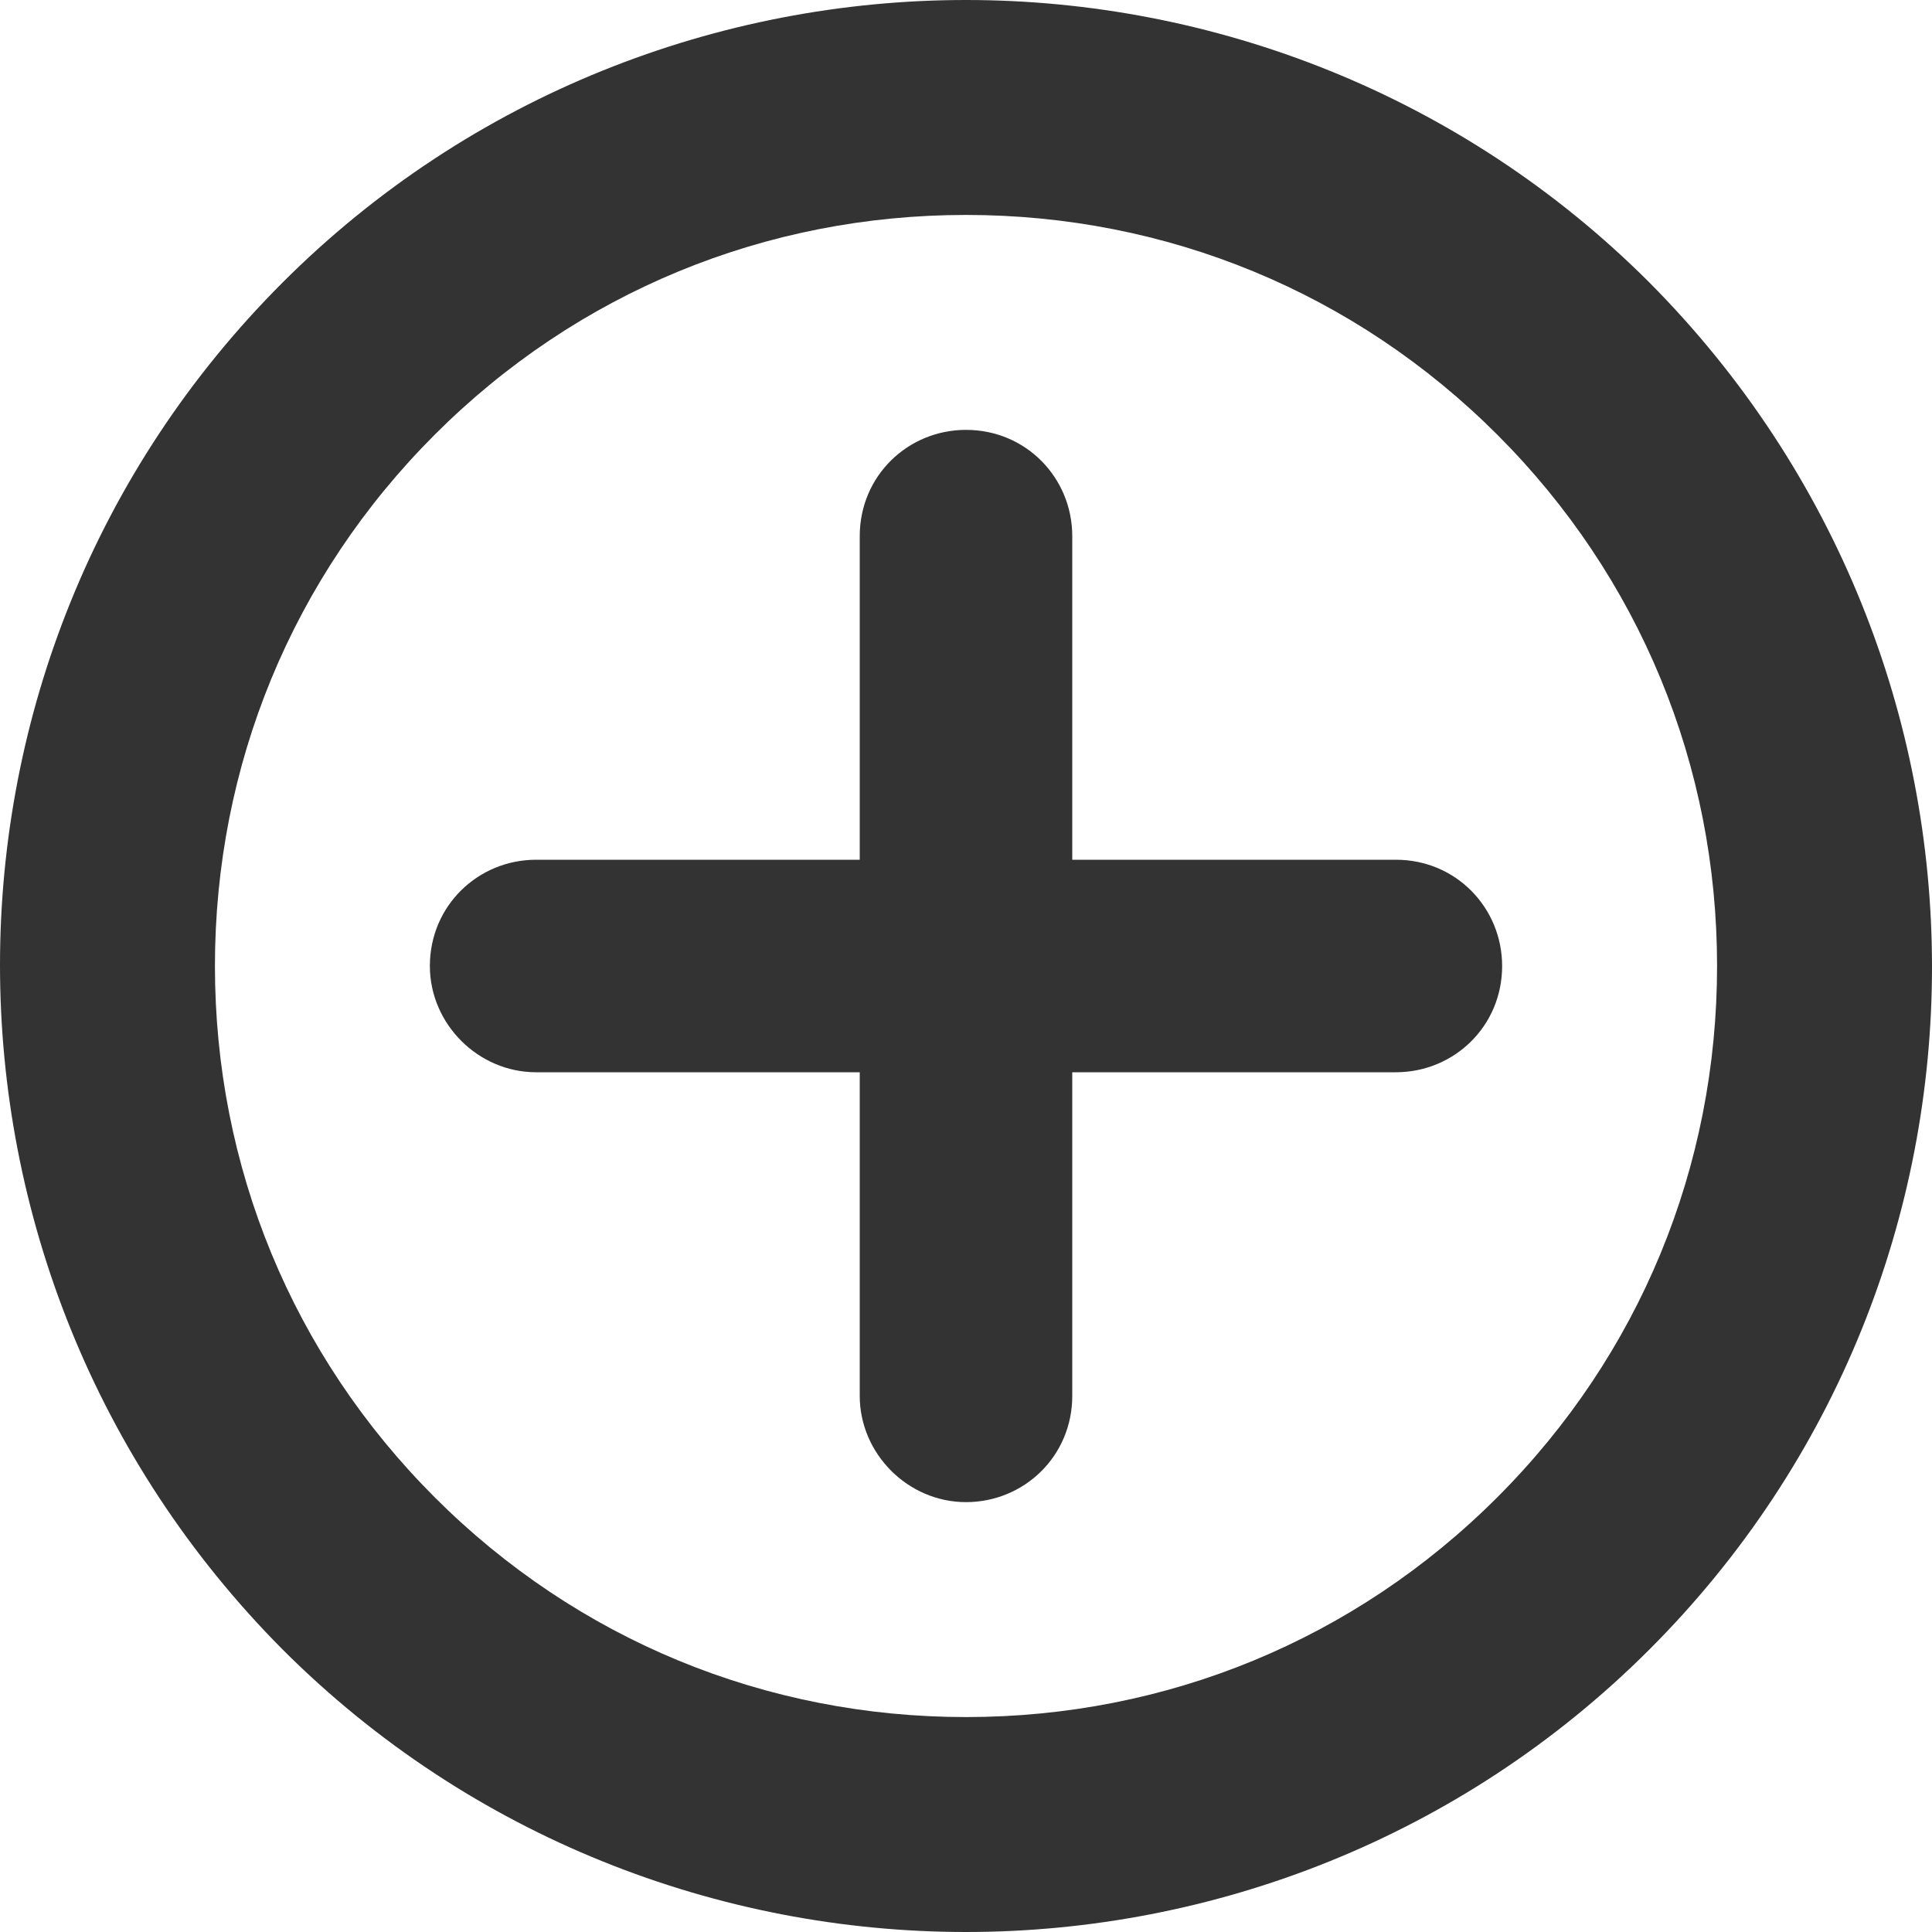 <?xml version="1.0" encoding="utf-8"?>
<!-- Generator: Adobe Illustrator 19.1.0, SVG Export Plug-In . SVG Version: 6.00 Build 0)  -->
<svg  version="1.2" baseProfile="tiny" id="Layer_1" xmlns="http://www.w3.org/2000/svg"
	 x="0px" y="0px" viewBox="0 0 80 80" xml:space="preserve">
<g>
	<g>
		<path fill="#333333" d="M40,8.9c8.3,0,16.1,3.2,22,9.1s9.1,13.7,9.1,22S67.9,56.1,62,62c-5.9,5.9-13.7,9.1-22,9.1
			c-8.3,0-16.1-3.2-22-9.1c-5.9-5.9-9.1-13.7-9.1-22s3.2-16.1,9.1-22S31.7,8.9,40,8.9 M40,0C29.8,0,19.5,3.9,11.7,11.7
			c-15.6,15.6-15.6,40.9,0,56.6C19.5,76.1,29.8,80,40,80c10.2,0,20.5-3.9,28.3-11.7c15.6-15.6,15.6-40.9,0-56.6
			C60.5,3.9,50.2,0,40,0L40,0z"/>
	</g>
	<g>
		<g>
			<path fill="#333333" d="M36.9,60.9c-0.8-0.8-1.3-1.9-1.3-3.1V22.2c0-2.5,2-4.4,4.4-4.4c2.5,0,4.4,2,4.4,4.4v35.6
				c0,2.5-2,4.4-4.4,4.4C38.8,62.2,37.7,61.7,36.9,60.9z"/>
		</g>
		<g>
			<path fill="#333333" d="M19.1,43.1c-0.8-0.8-1.3-1.9-1.3-3.1c0-2.5,2-4.4,4.4-4.4h35.6c2.5,0,4.4,2,4.4,4.4c0,2.5-2,4.4-4.4,4.4
				H22.2C21,44.4,19.9,43.9,19.1,43.1z"/>
		</g>
	</g>
</g>
</svg>
